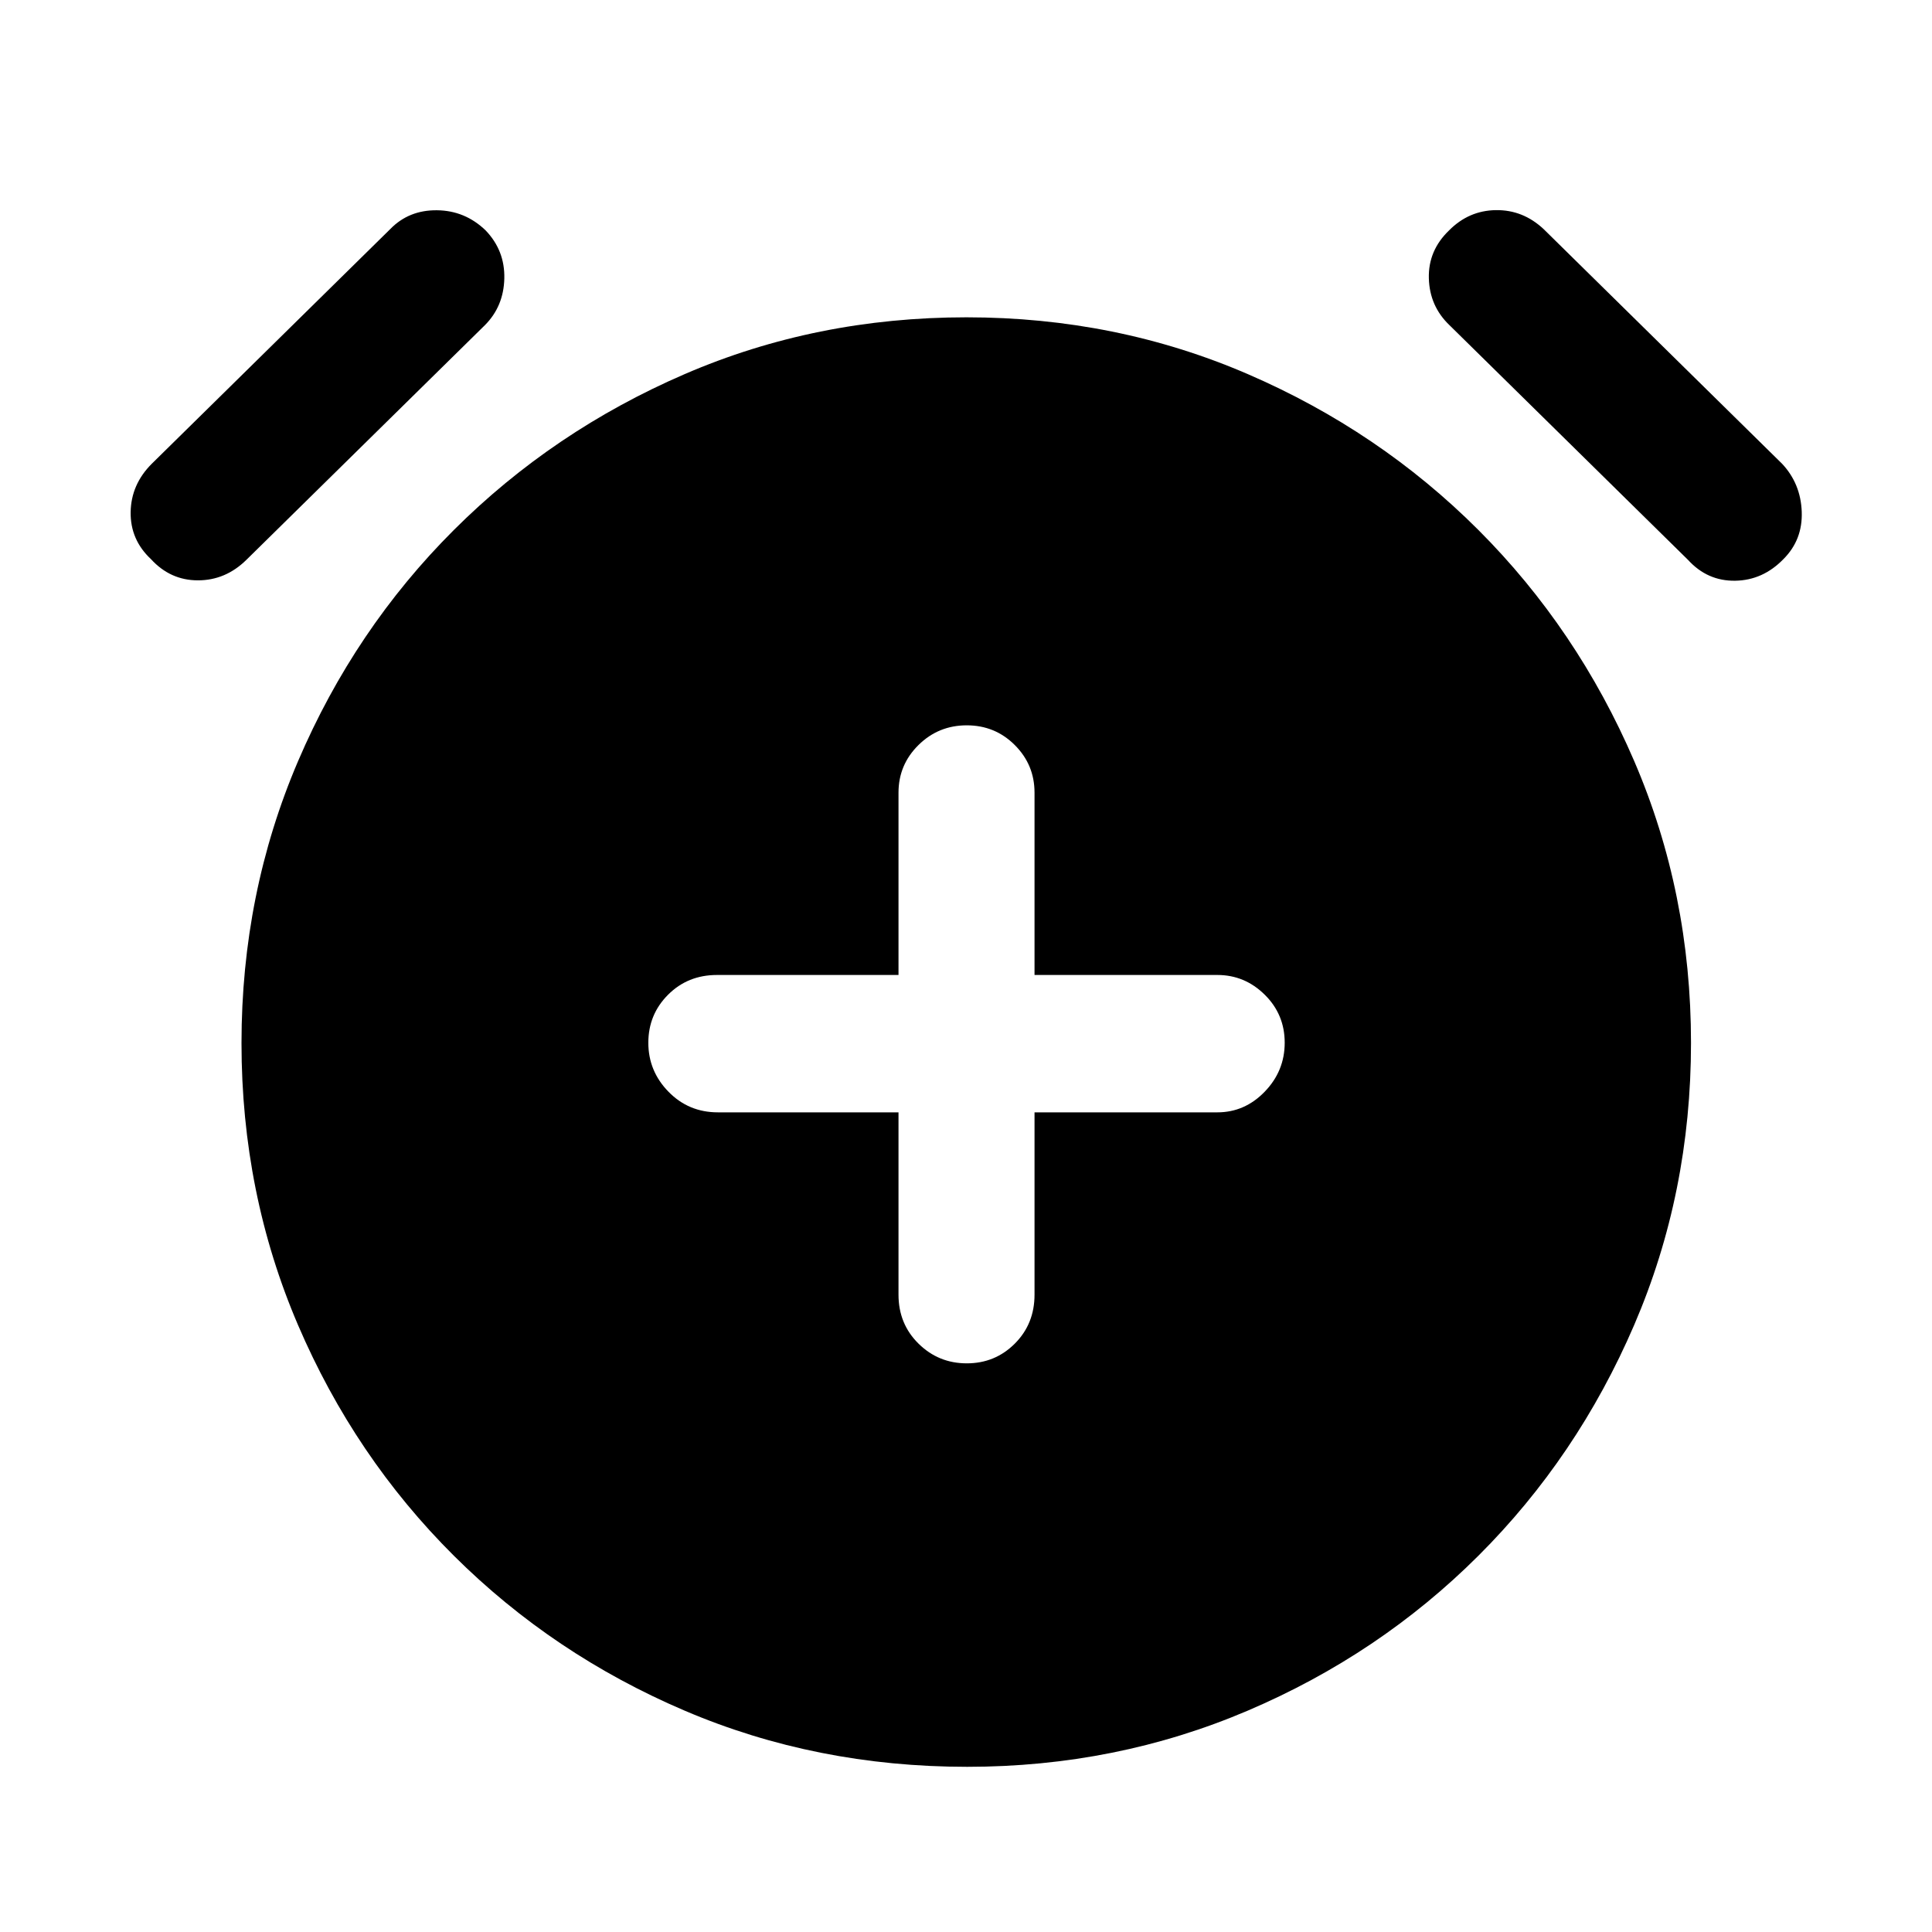 <svg xmlns="http://www.w3.org/2000/svg" height="40" viewBox="0 -960 960 960" width="40"><path d="M446.46-407.28v90.59q0 14.52 9.93 24.32 9.93 9.81 24 9.81t23.87-9.81q9.79-9.8 9.79-24.32v-90.59h90.85q13.61 0 23.53-10.27 9.93-10.26 9.93-24.33 0-14.07-9.93-23.86-9.92-9.8-23.53-9.8h-90.85v-90.59q0-13.87-9.81-23.66-9.81-9.8-23.87-9.8-14.07 0-23.99 9.8-9.92 9.79-9.92 23.66v90.59h-90.18q-14.52 0-24.32 9.81-9.81 9.81-9.81 23.88 0 14.07 10.01 24.32t24.53 10.25h89.77Zm34.15 325.2q-75.05 0-140.39-27.9-65.35-27.89-114.68-76.97-49.33-49.08-77.44-114.61Q120-367.1 120-441.68q0-74.42 28.1-140.1 28.11-65.68 77.44-114.89 49.33-49.2 114.66-77.43 65.32-28.23 140.03-28.23 74.46 0 139.81 28.23 65.34 28.23 114.55 77.43 49.2 49.21 77.43 114.82 28.23 65.62 28.23 140.04 0 74.58-28.23 140.18-28.23 65.6-77.43 114.68-49.21 49.08-114.62 76.97-65.42 27.9-139.36 27.9ZM75-682.18q-10.28-9.61-10.08-23.36.21-13.74 10.49-24.02l118.51-116.62q9.23-9.49 23.2-9.34 13.96.14 24.19 10.01 9.61 10.02 9.28 23.9-.33 13.87-9.69 23.23L122.38-681.77q-10.34 10.15-24.05 10.14-13.71-.01-23.33-10.55Zm811.18 0q-10.23 10.54-24 10.74-13.77.21-23.39-10.33L720.28-798.38q-9.9-9.43-10.29-23.27-.4-13.84 10.04-23.86 9.77-9.87 23.23-10.08 13.46-.2 23.74 9.41l118.51 116.62q9.23 9.84 9.76 23.8.52 13.97-9.09 23.58Z"/></svg>